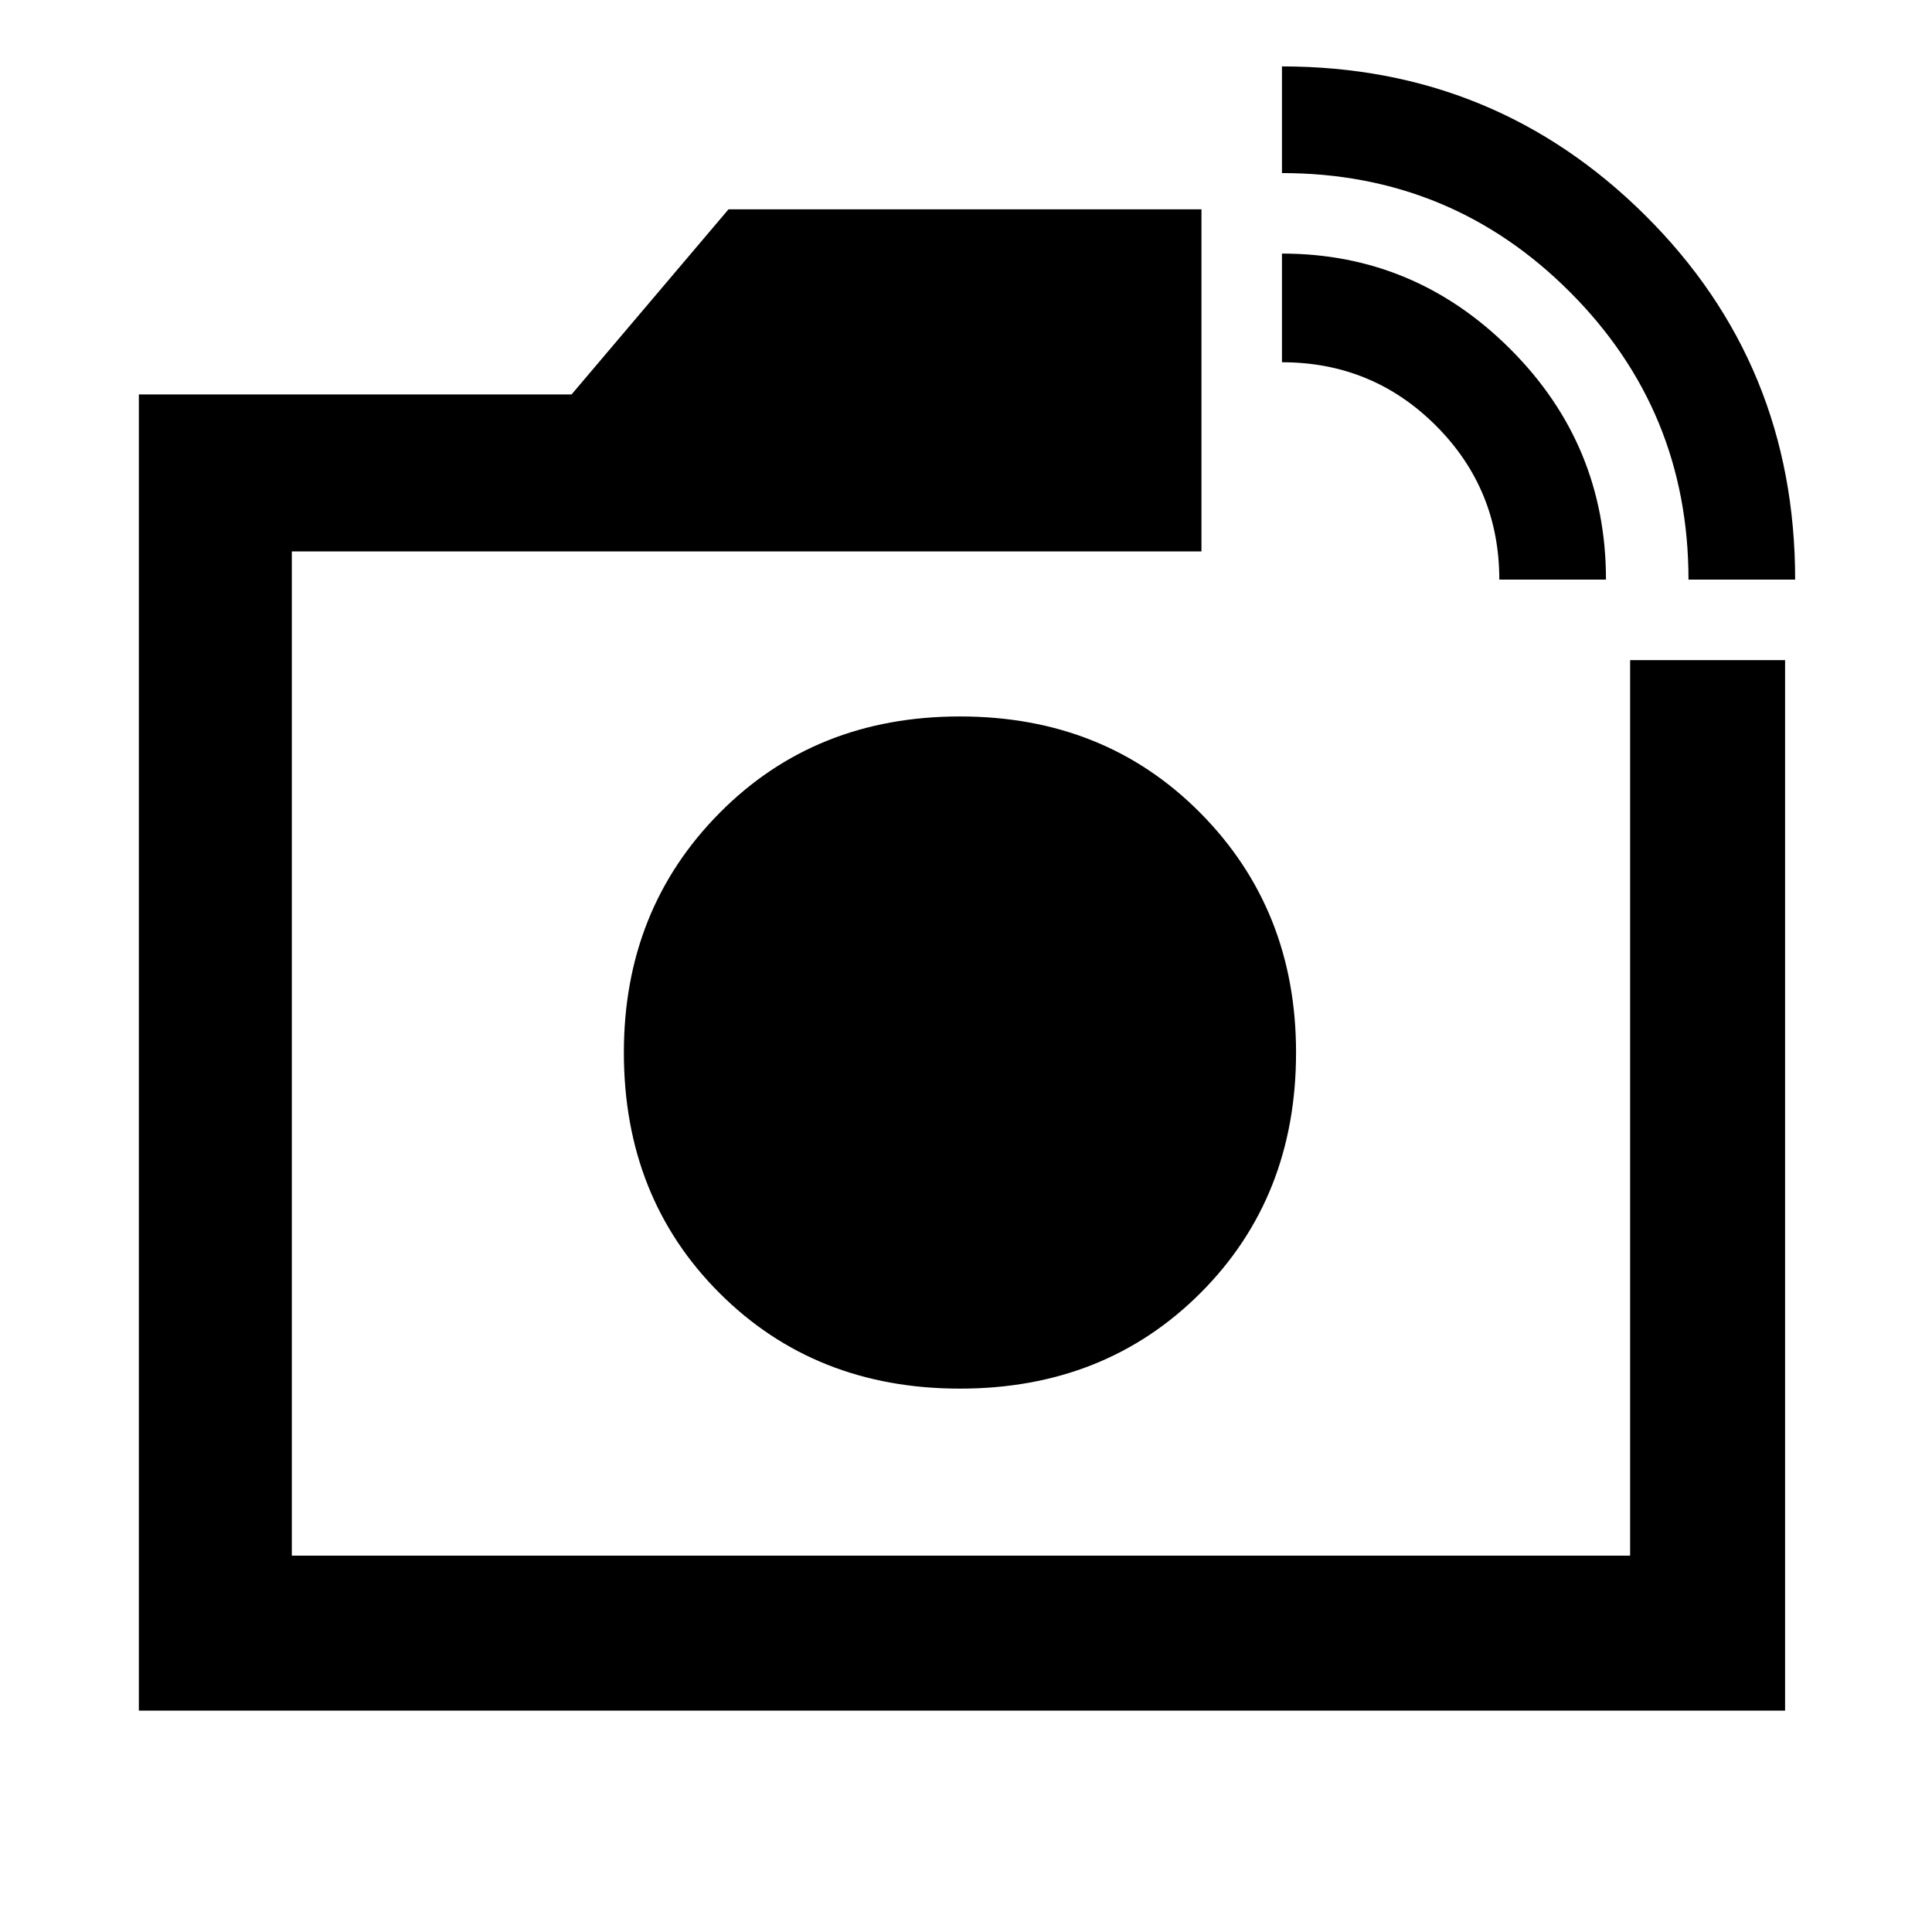 <svg xmlns="http://www.w3.org/2000/svg" height="48" width="48"><path d="M3.45 42.5V9.8H14.2l3.9-4.6h11.75v8.5H7.25v24.95H40.5V16.4h3.85v26.1Zm38.5-28.1q0-4.2-2.95-7.15T31.85 4.3V1.65q5.3 0 9.025 3.7Q44.6 9.05 44.6 14.4Zm-4.7 0q0-2.25-1.575-3.825Q34.1 9 31.85 9V6.3q3.3 0 5.675 2.375T39.9 14.4Zm-13.4 11.75Zm0 8.35q3.6 0 5.975-2.375Q32.2 29.75 32.2 26.15q0-3.55-2.375-5.95-2.375-2.4-5.975-2.4-3.6 0-5.975 2.4-2.375 2.4-2.375 5.95 0 3.6 2.375 5.975Q20.25 34.5 23.85 34.5Z"/></svg>